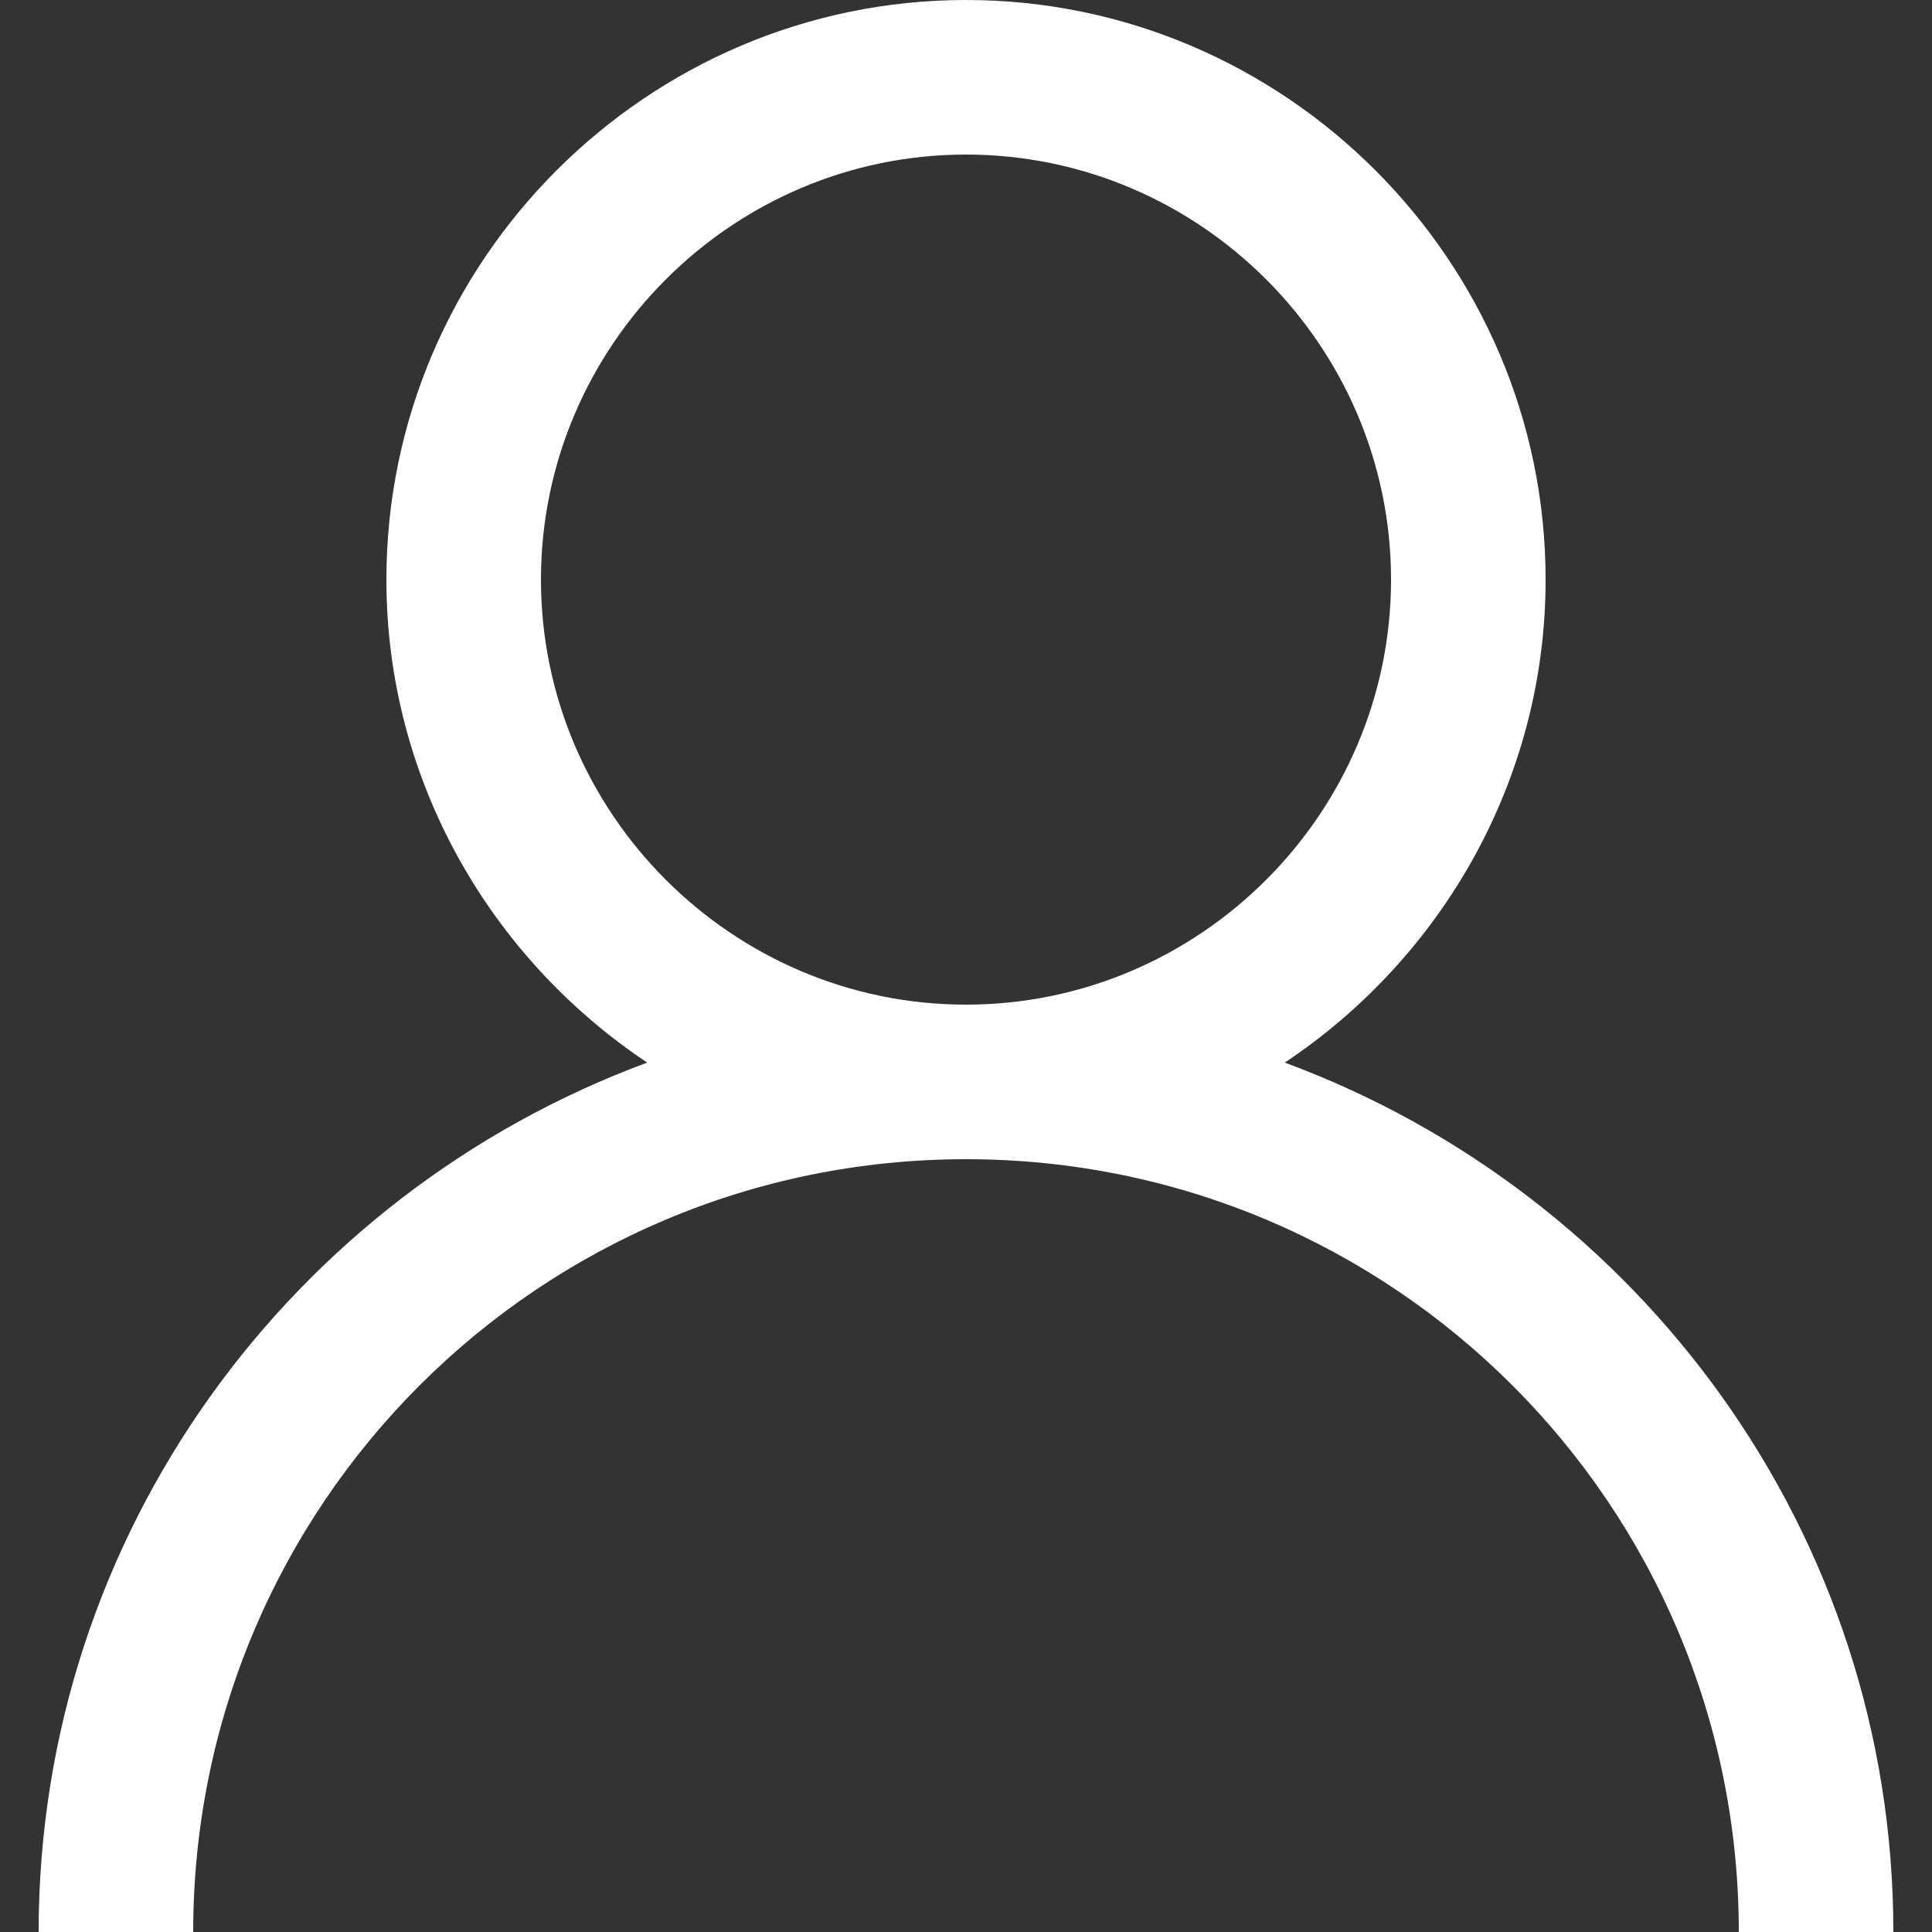 <?xml version="1.0" encoding="utf-8"?>
<!-- Generator: Adobe Illustrator 19.0.0, SVG Export Plug-In . SVG Version: 6.00 Build 0)  -->
<svg version="1.1" id="Camada_1" xmlns="http://www.w3.org/2000/svg" xmlns:xlink="http://www.w3.org/1999/xlink" x="0px" y="0px"
	 viewBox="0 0 100 100" style="enable-background:new 0 0 100 100;" xml:space="preserve">
<rect x="0" y="0" width="100" height="100" fill="#333333" stroke="none"/>
<style type="text/css">
	.st0{fill:#FFFFFF;}
</style>
<path id="XMLID_817_" class="st0" d="M66.5,55C74.6,49.6,80,40.4,80,30C80,13.5,66.5,0,50,0C33.5,0,20,13.5,20,30
	c0,10.4,5.4,19.6,13.5,25C15.1,61.8,2,79.4,2,100h8c0-22.1,17.9-40,40-40c22.1,0,40,17.9,40,40h8C98,79.4,84.9,61.8,66.5,55z M50,52
	c-12.1,0-22-9.9-22-22c0-12.1,9.9-22,22-22c12.1,0,22,9.9,22,22C72,42.1,62.1,52,50,52z"/>
</svg>
